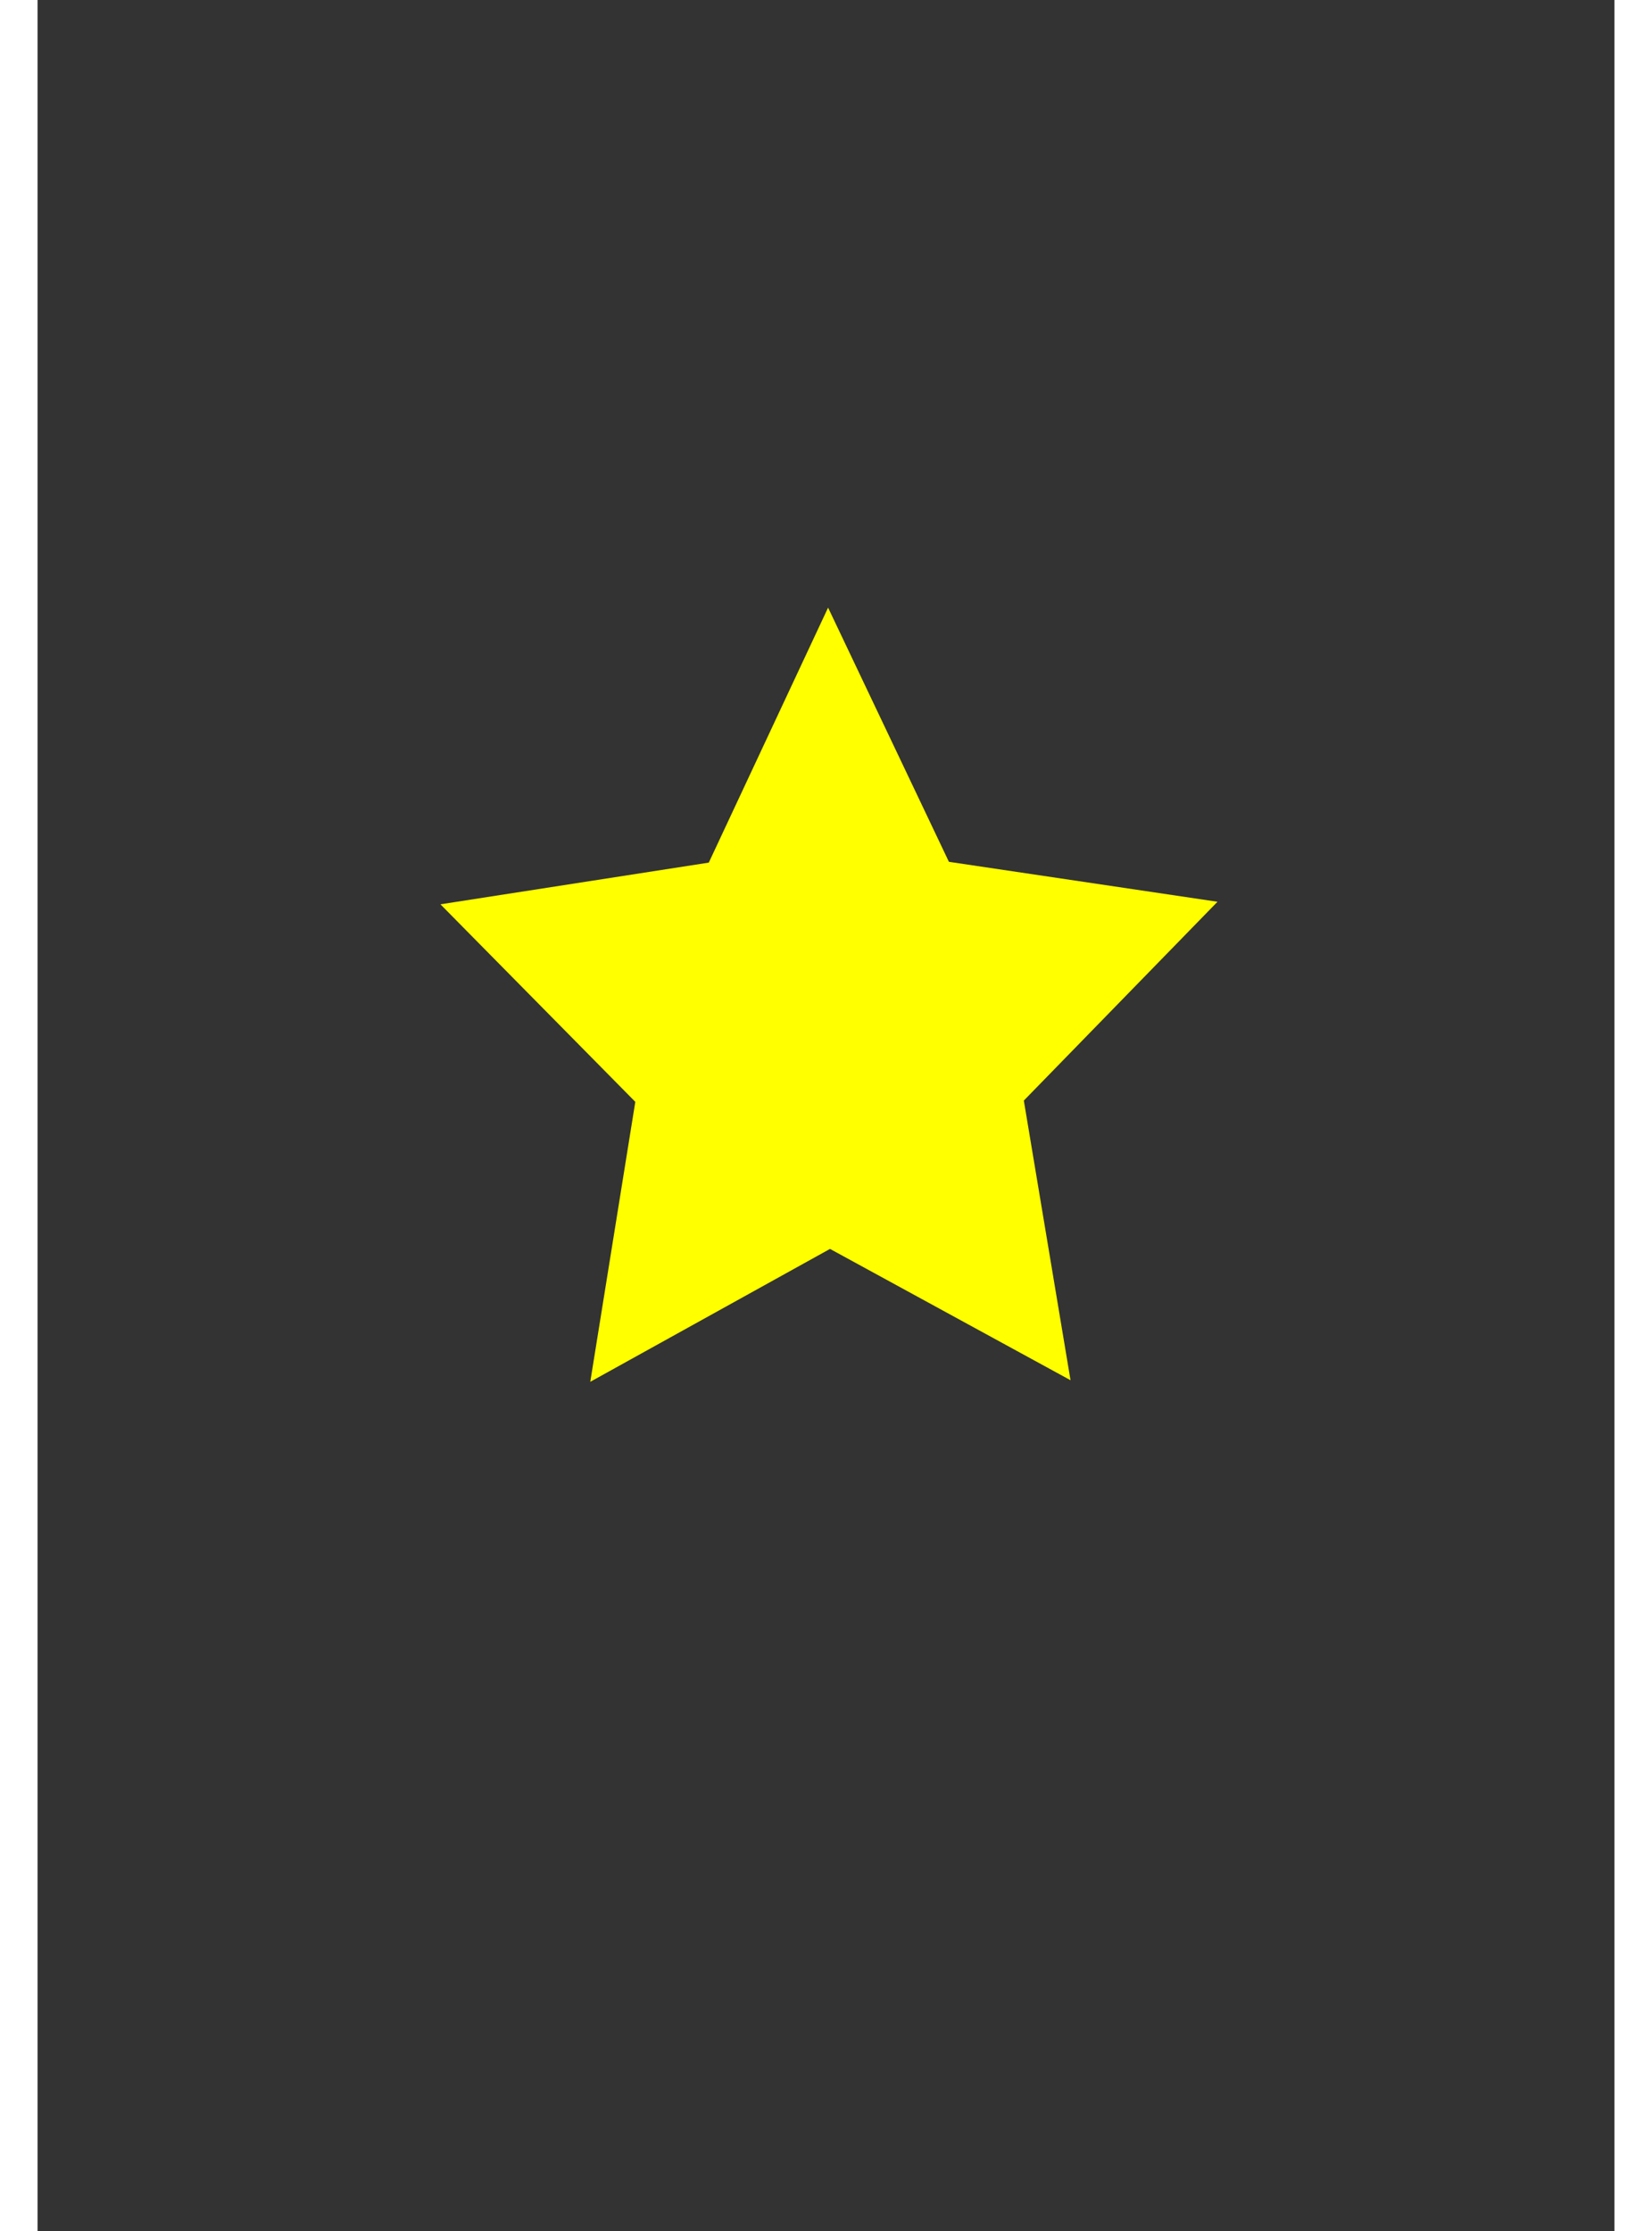 <?xml version="1.0" encoding="UTF-8" standalone="no"?>
<svg
   xmlns:dc="http://purl.org/dc/elements/1.1/"
   xmlns:cc="http://creativecommons.org/ns#"
   xmlns:rdf="http://www.w3.org/1999/02/22-rdf-syntax-ns#"
   xmlns:svg="http://www.w3.org/2000/svg"
   xmlns="http://www.w3.org/2000/svg"
   width="20mm"
   height="27mm"
   viewBox="0 0 210 297"
   version="1.1"
   id="svg8">
  <rect x="0" y="0" width="210" height="297" fill="#333333" stroke="none"/>
  <defs
     id="defs2" />
  <g
     id="layer1">
    <path
       style="fill:#ffff00;fill-rule:evenodd;stroke-width:0.265"
       id="path10"
       d="M 134.56,171.601 97.616,152.327 60.794,171.832 67.71,130.741 37.78,101.749 78.997,95.628 97.321,58.204 115.88,95.512 157.134,101.375 127.387,130.554 Z"
       transform="matrix(0.867,0,0,0.907,20.9,28.1)" />
  </g>
</svg>
